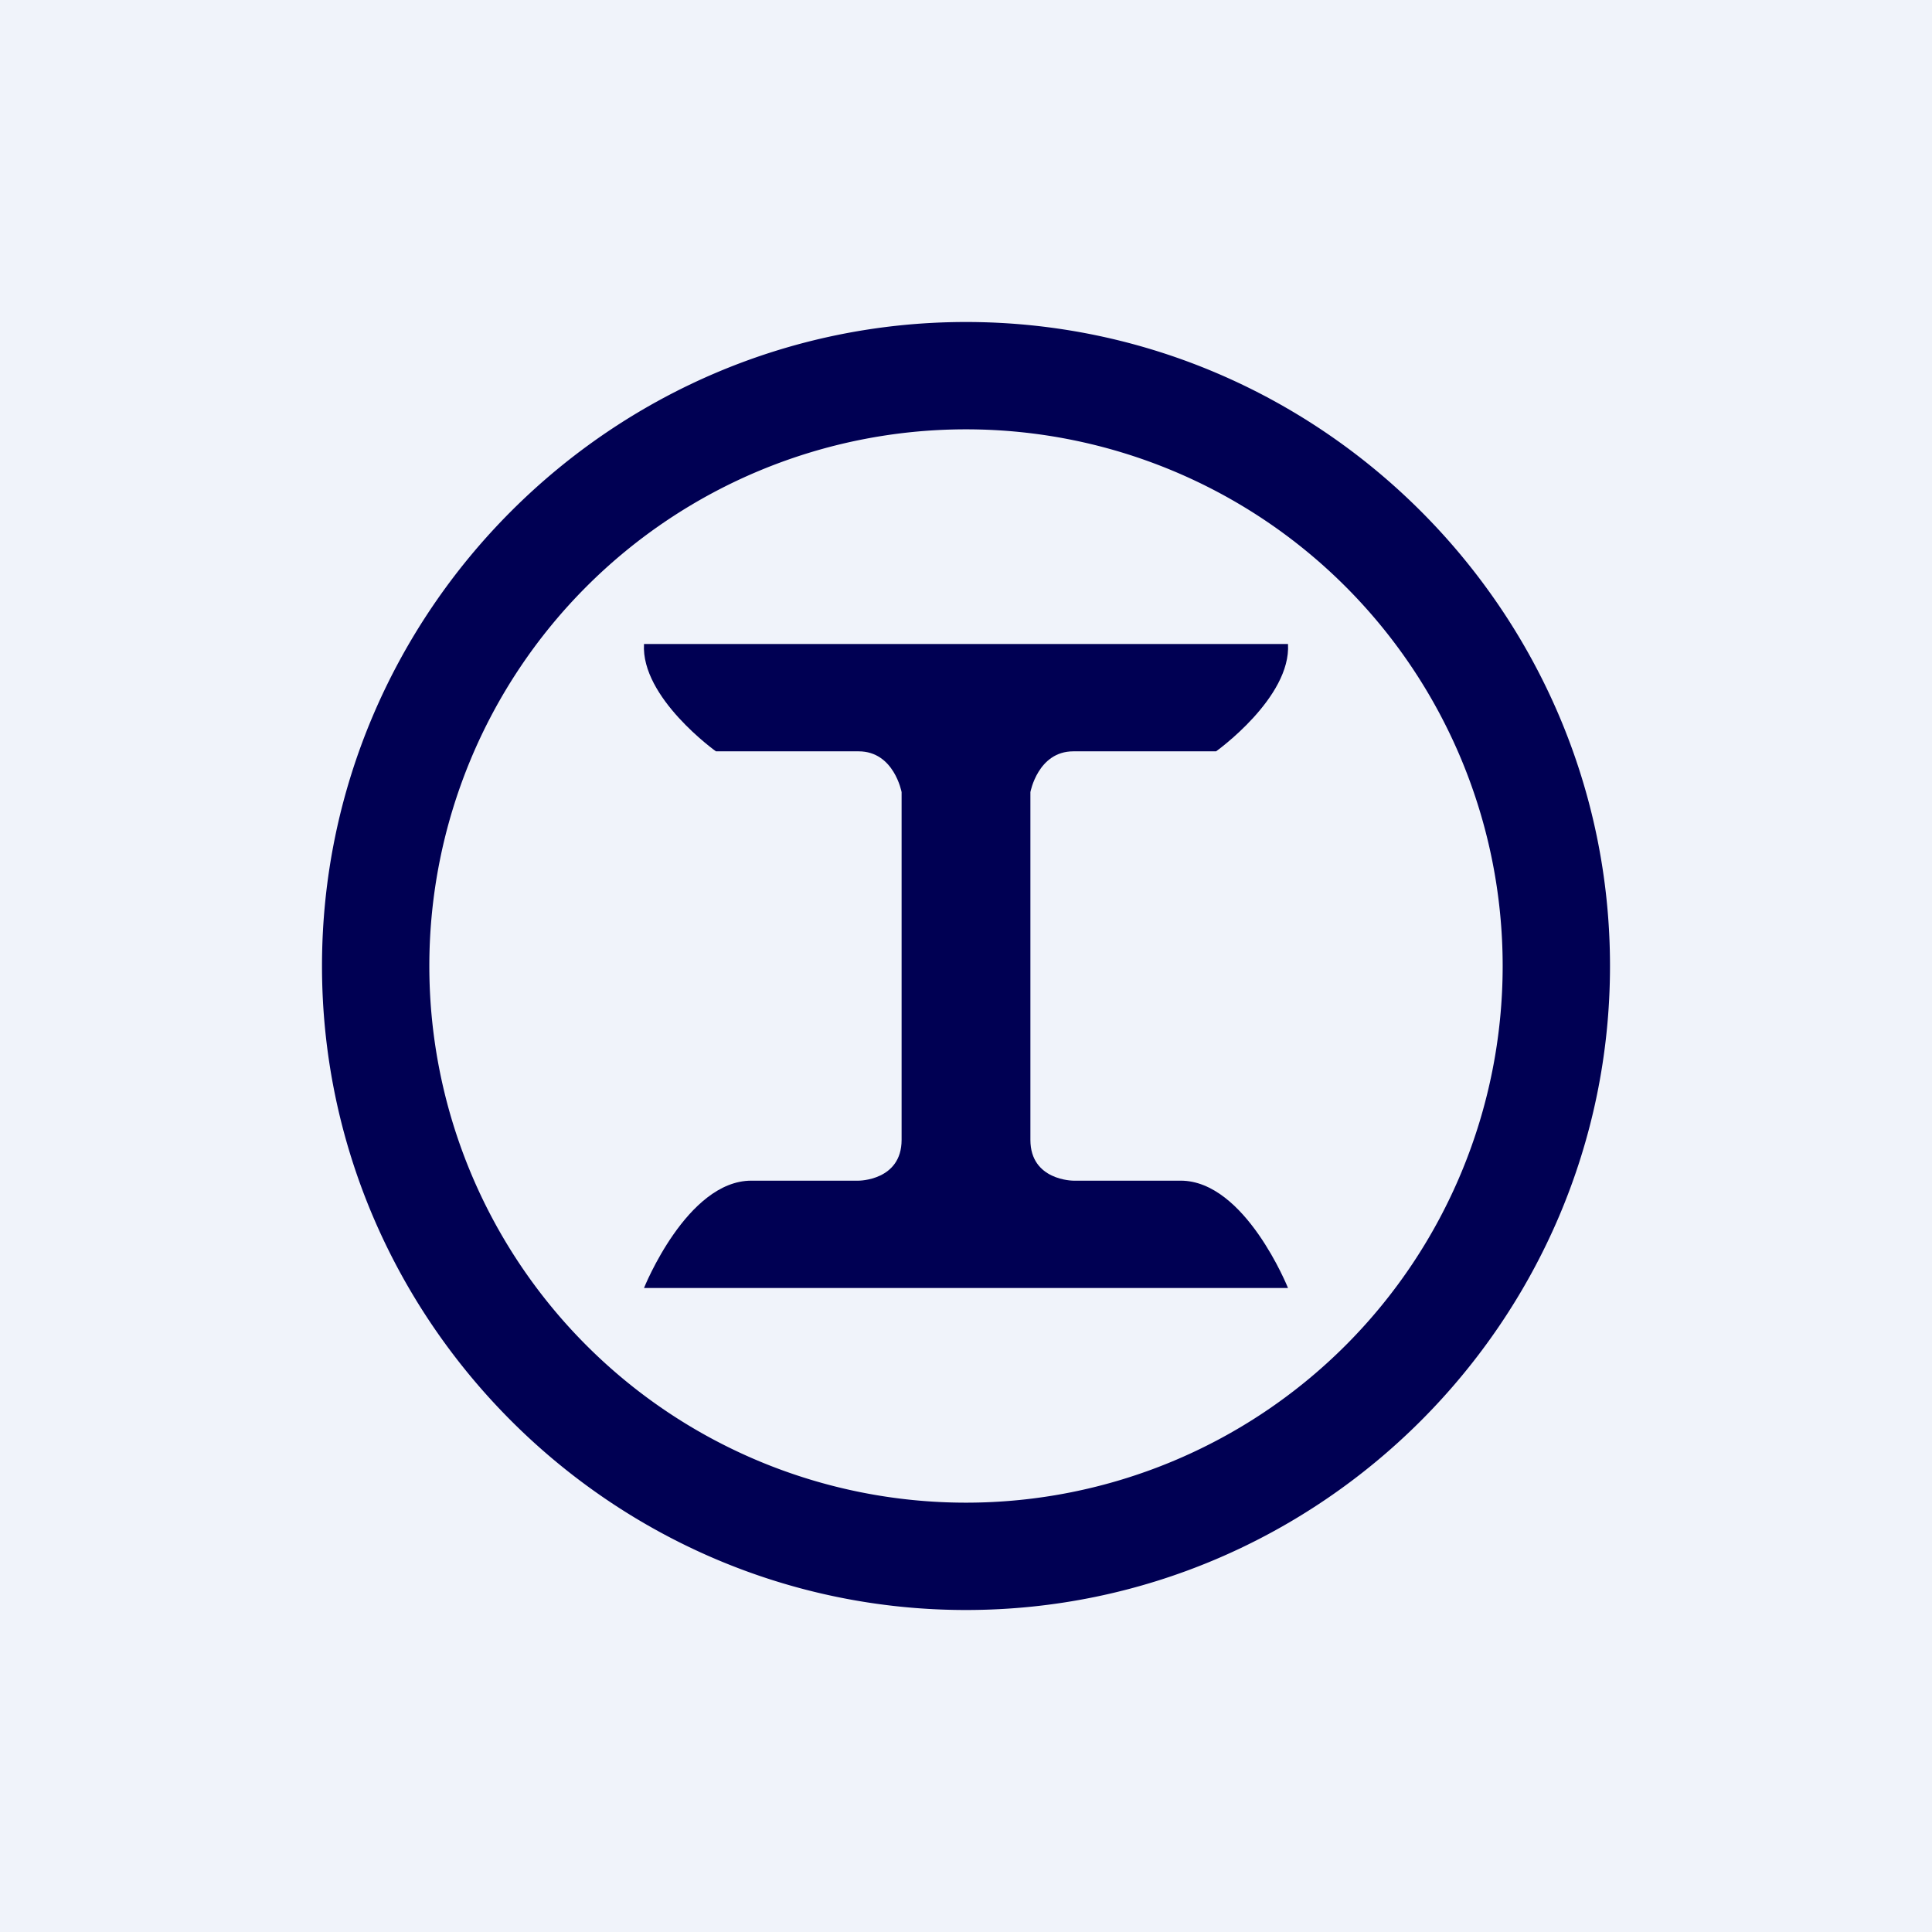 <!-- by TradingView --><svg width="18" height="18" viewBox="0 0 18 18" xmlns="http://www.w3.org/2000/svg"><path fill="#F0F3FA" d="M0 0h18v18H0z"/><path fill-rule="evenodd" d="M15 9c0-3.3-2.7-6-6-6S3 5.7 3 9s2.7 6 6 6 6-2.7 6-6Zm-1 0A5 5 0 1 0 4 9a5 5 0 0 0 10 0Z" fill="#000053"/><path d="M6 6h3v6H6s.4-1 1-1h1s.4 0 .4-.38V7.38S8.33 7 8 7H6.67s-.7-.5-.67-1ZM12 6H9v6h3s-.4-1-1-1h-1s-.4 0-.4-.38V7.38S9.67 7 10 7h1.33s.7-.5.67-1Z" fill="#000053"/></svg>